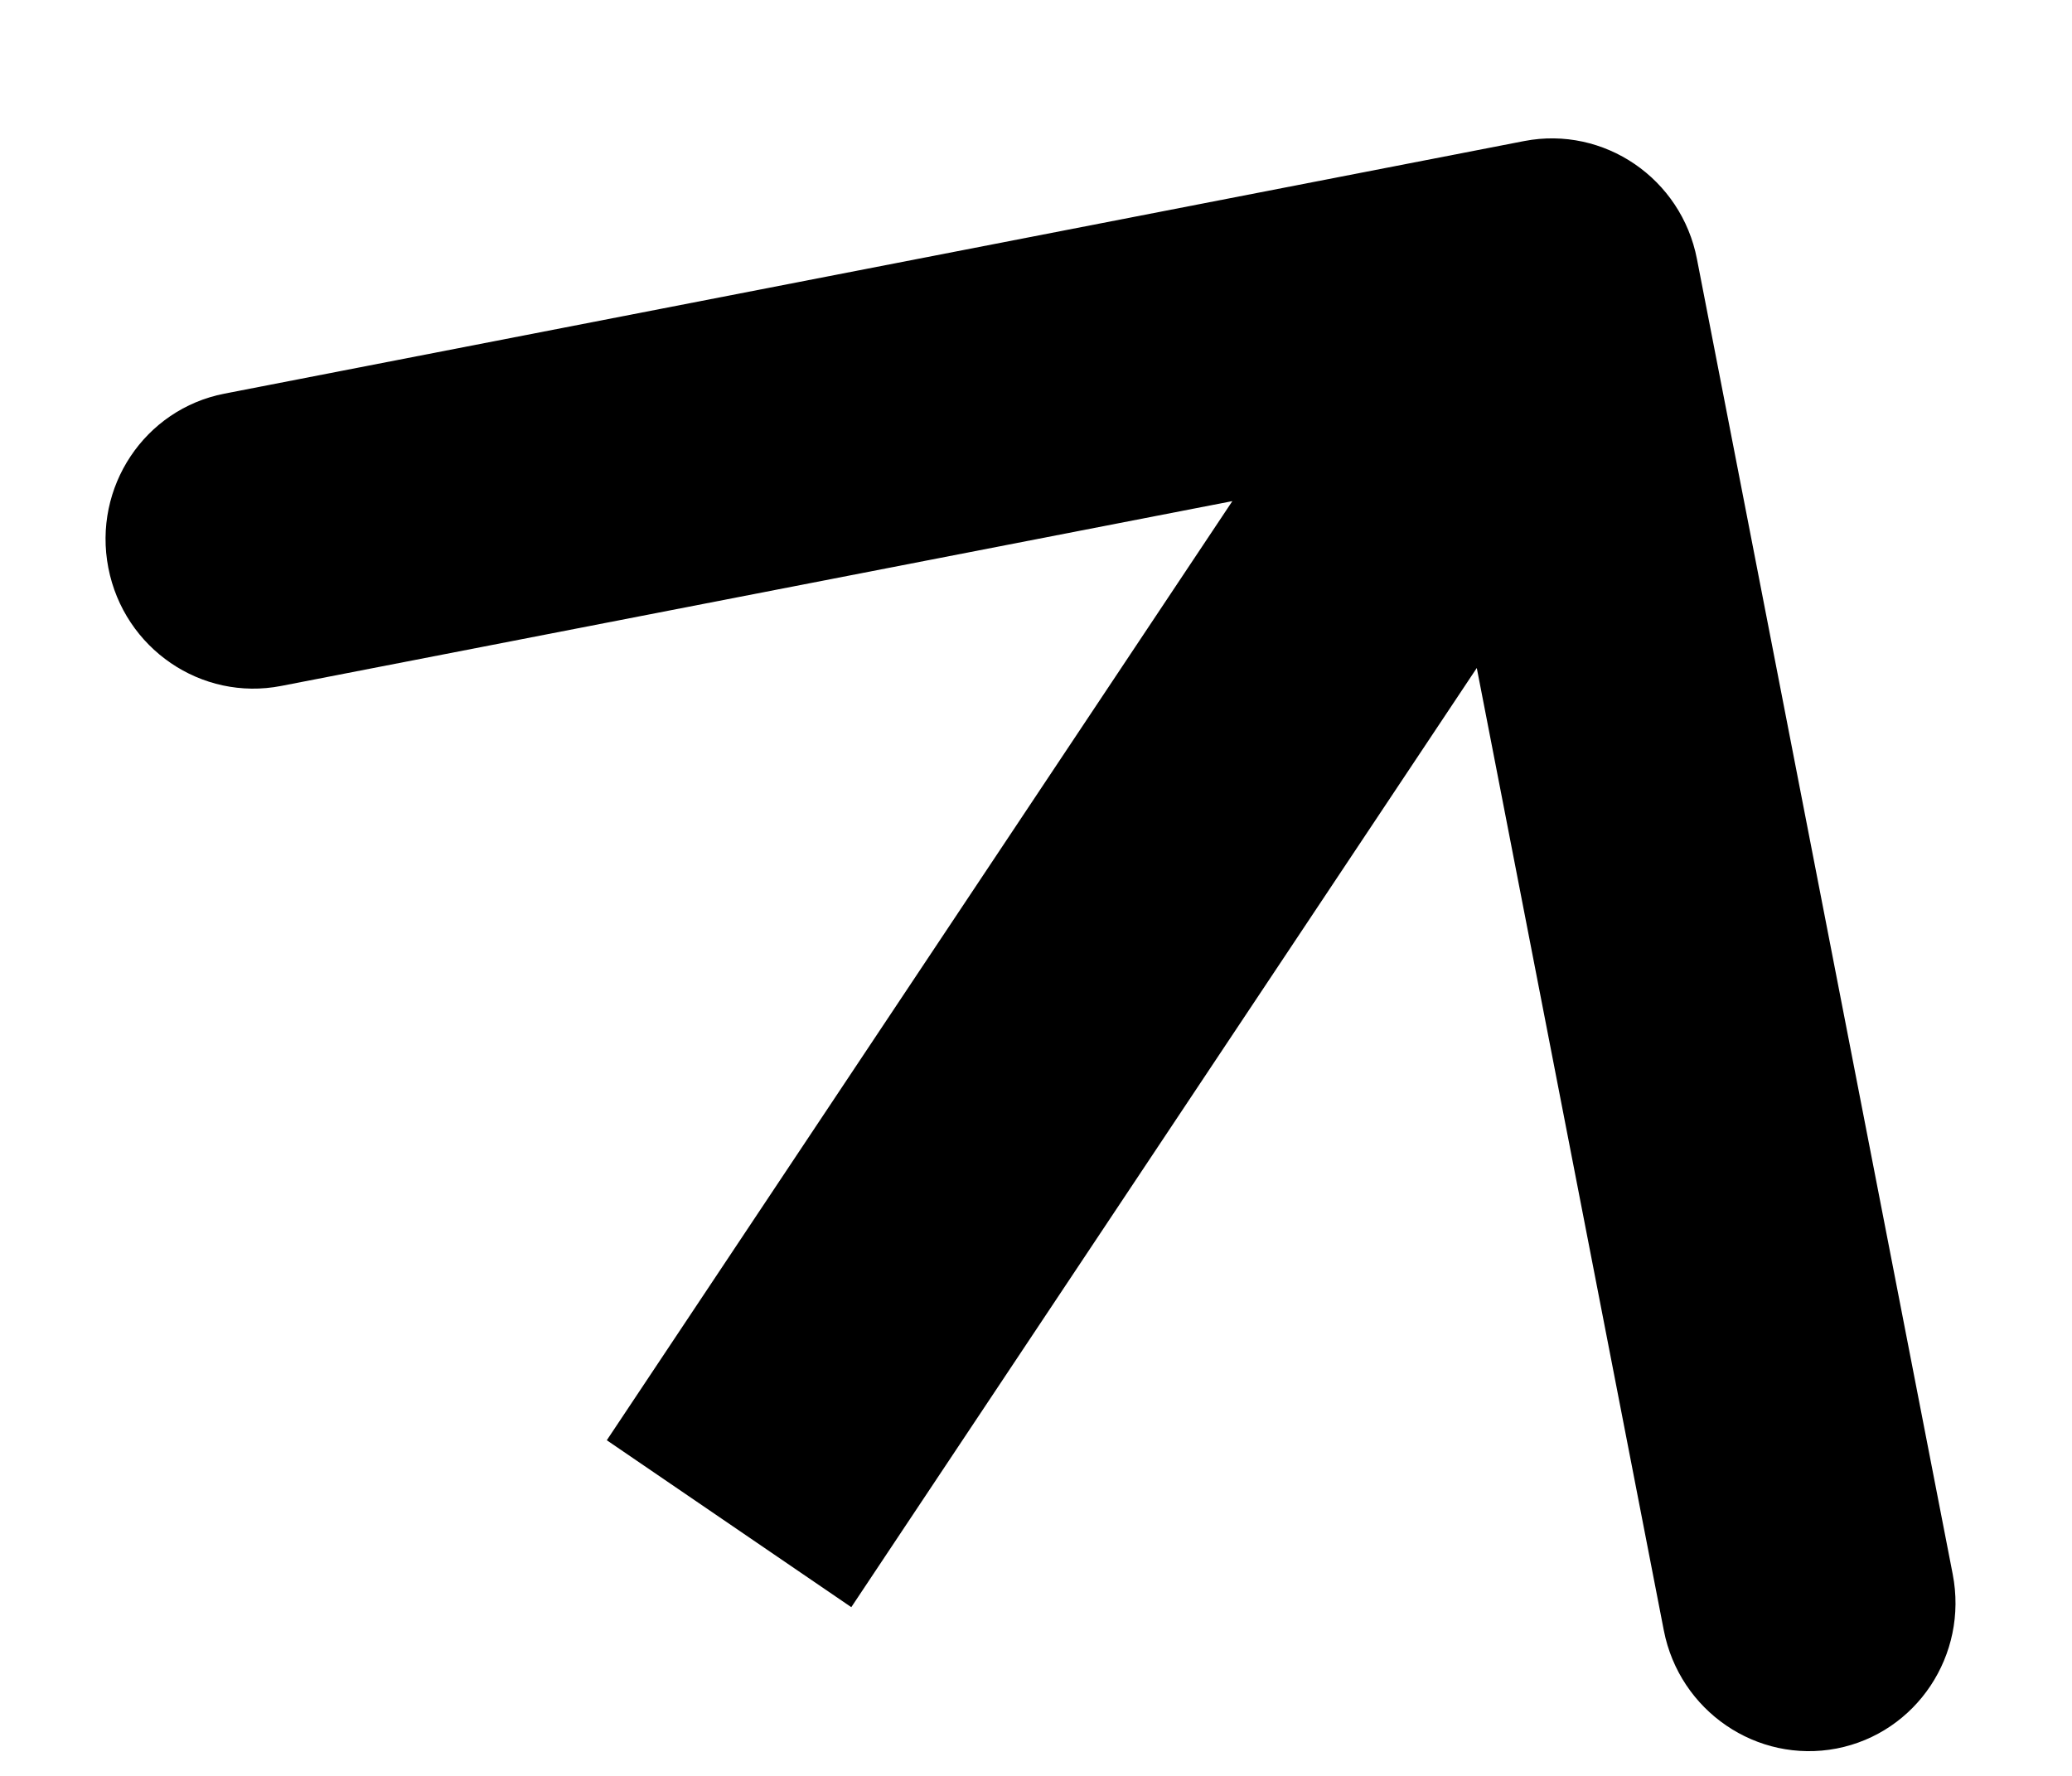 <svg width="14" height="12" viewBox="0 0 14 12" fill="none" xmlns="http://www.w3.org/2000/svg">
<path d="M11.466 1.751C11.361 1.206 10.838 0.849 10.299 0.953L1.516 2.66C0.977 2.765 0.626 3.292 0.732 3.837C0.838 4.383 1.361 4.74 1.9 4.635L9.707 3.118L11.242 11.017C11.348 11.562 11.871 11.919 12.41 11.815C12.949 11.71 13.3 11.183 13.194 10.637L11.466 1.751ZM5.752 10.86L11.316 2.505L9.665 1.377L4.1 9.732L5.752 10.86Z" fill="black"/>
</svg>
